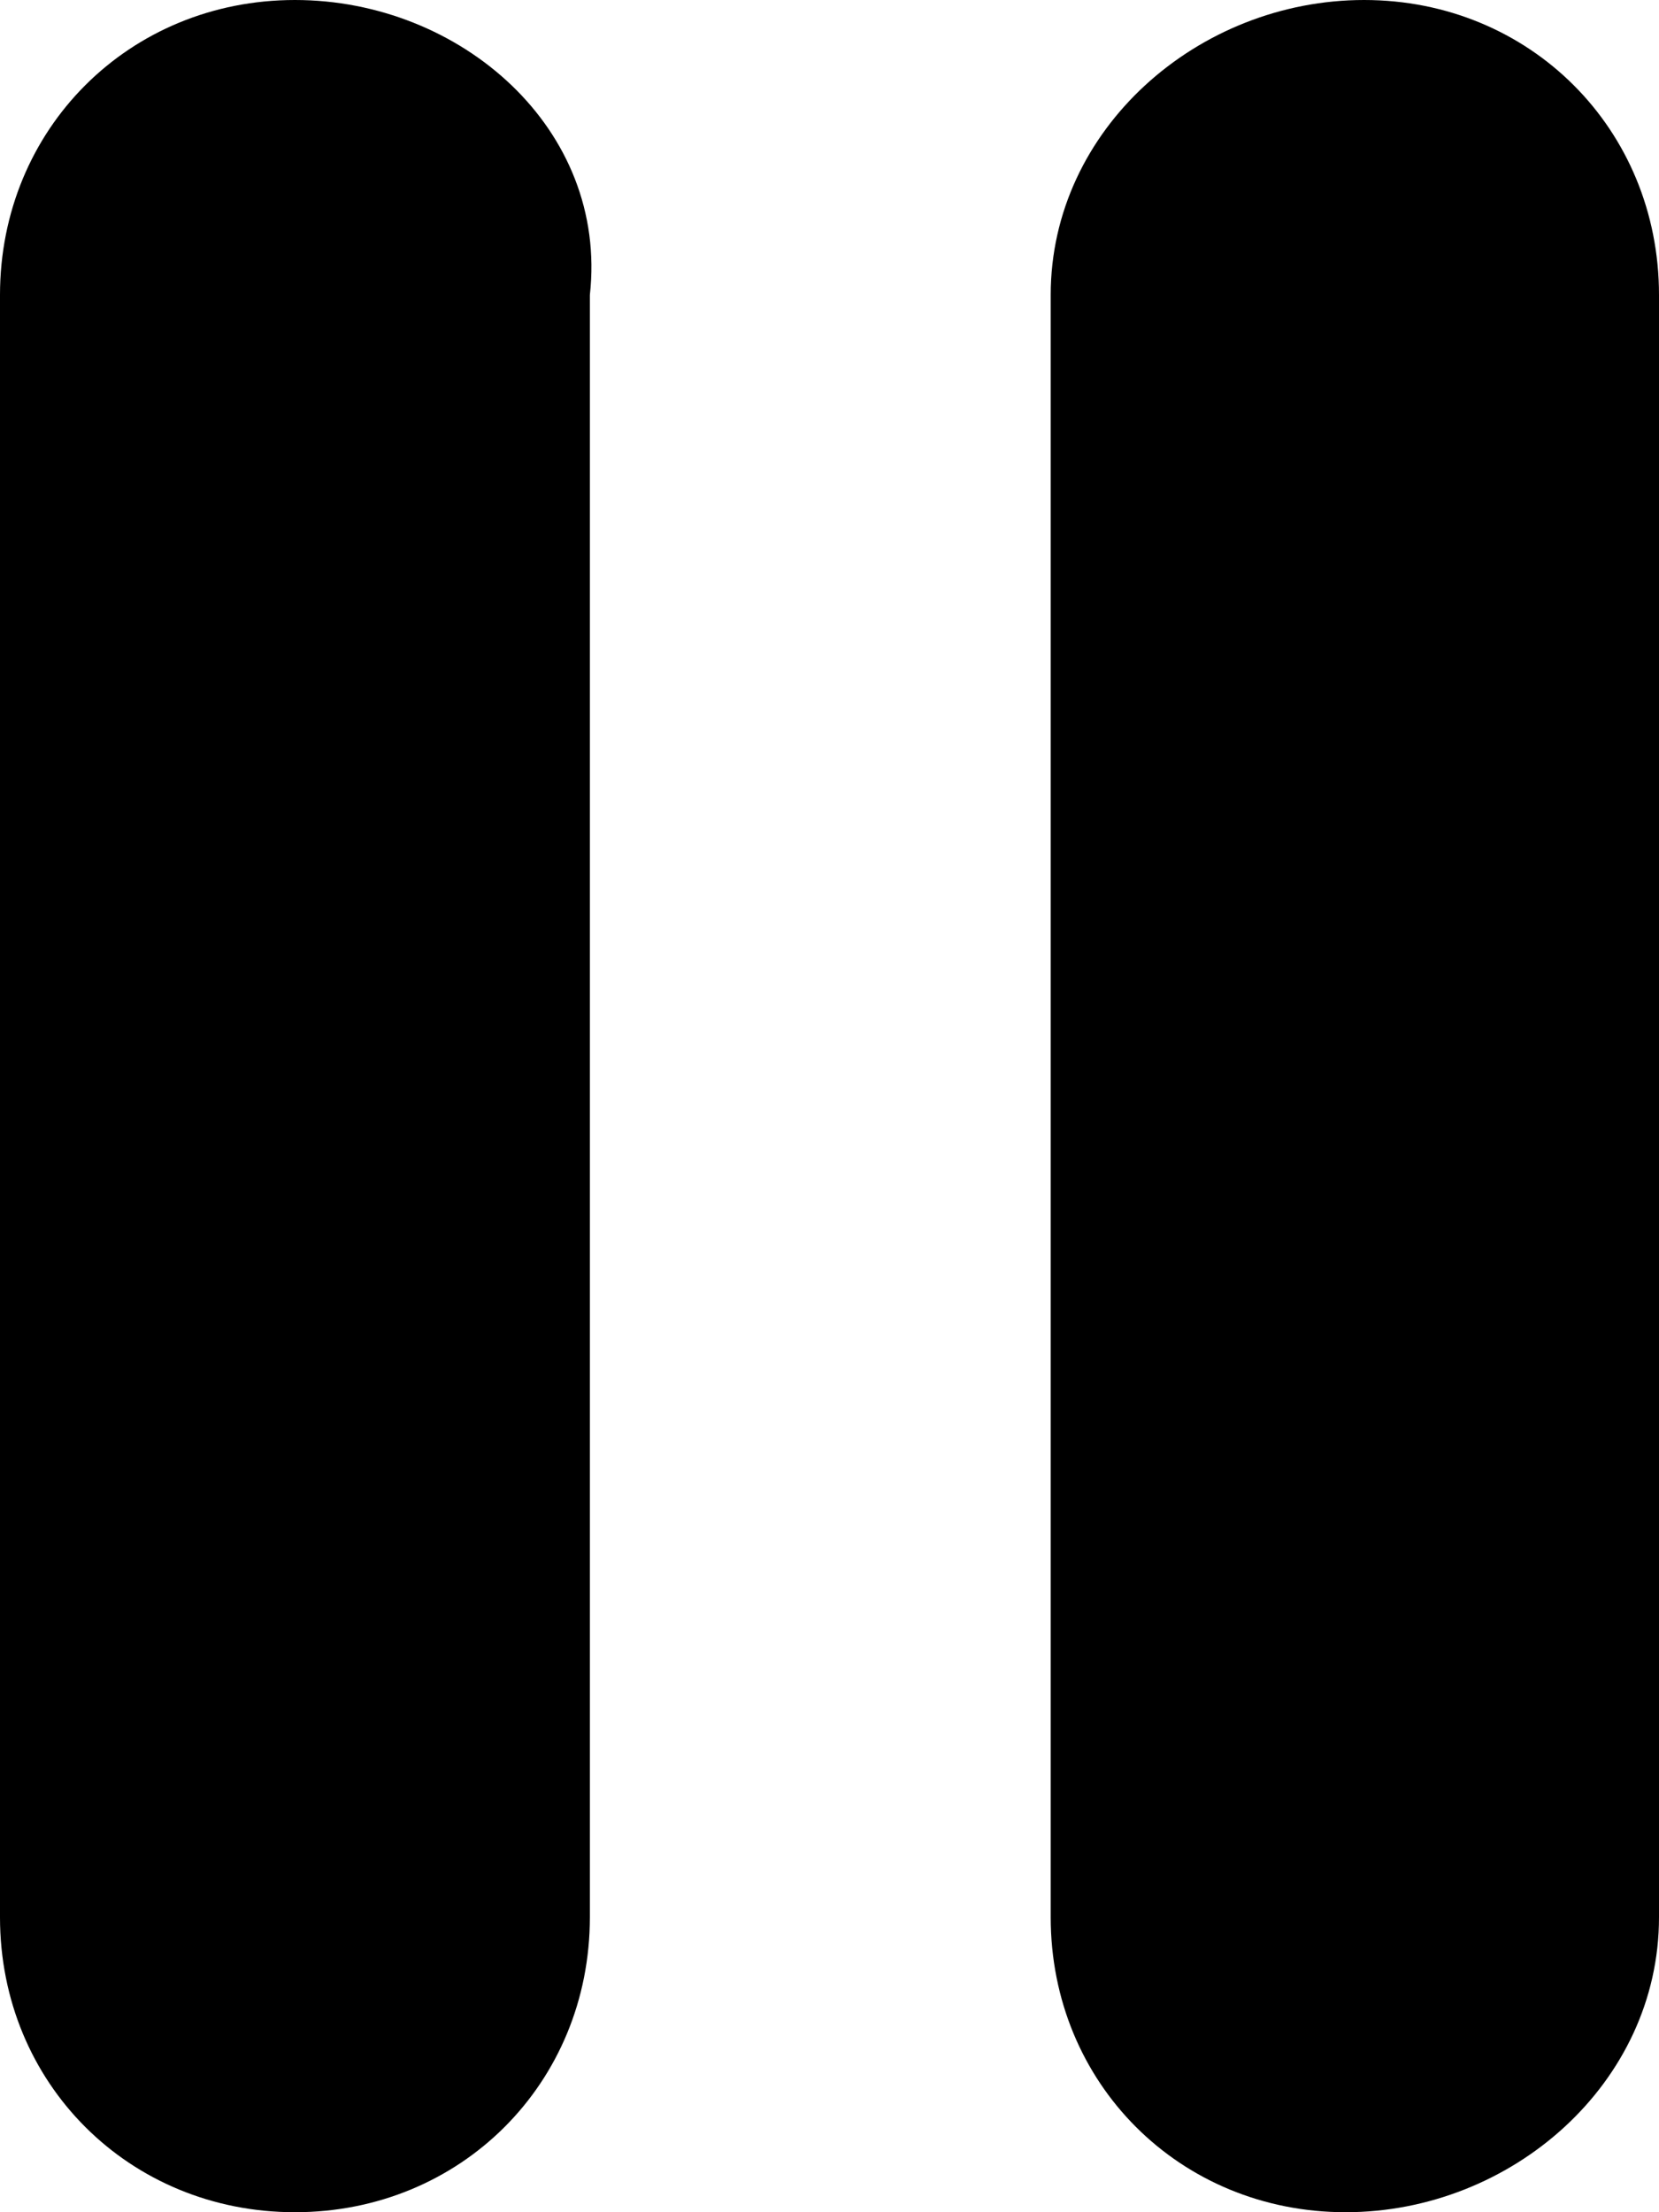 <svg xmlns="http://www.w3.org/2000/svg" viewBox="0 0 9 12">
  <path d="M1.6 0C.7 0 0 .7 0 1.6v8.8c0 .9.7 1.6 1.6 1.6.9 0 1.6-.7 1.6-1.6V1.6C3.3.7 2.5 0 1.6 0z"/>
  <path d="M7.4 0c-.9 0-1.7.7-1.7 1.6v8.8c0 .9.7 1.6 1.6 1.6S9 11.3 9 10.4V1.6C9 .7 8.3 0 7.4 0z"/>
</svg>
